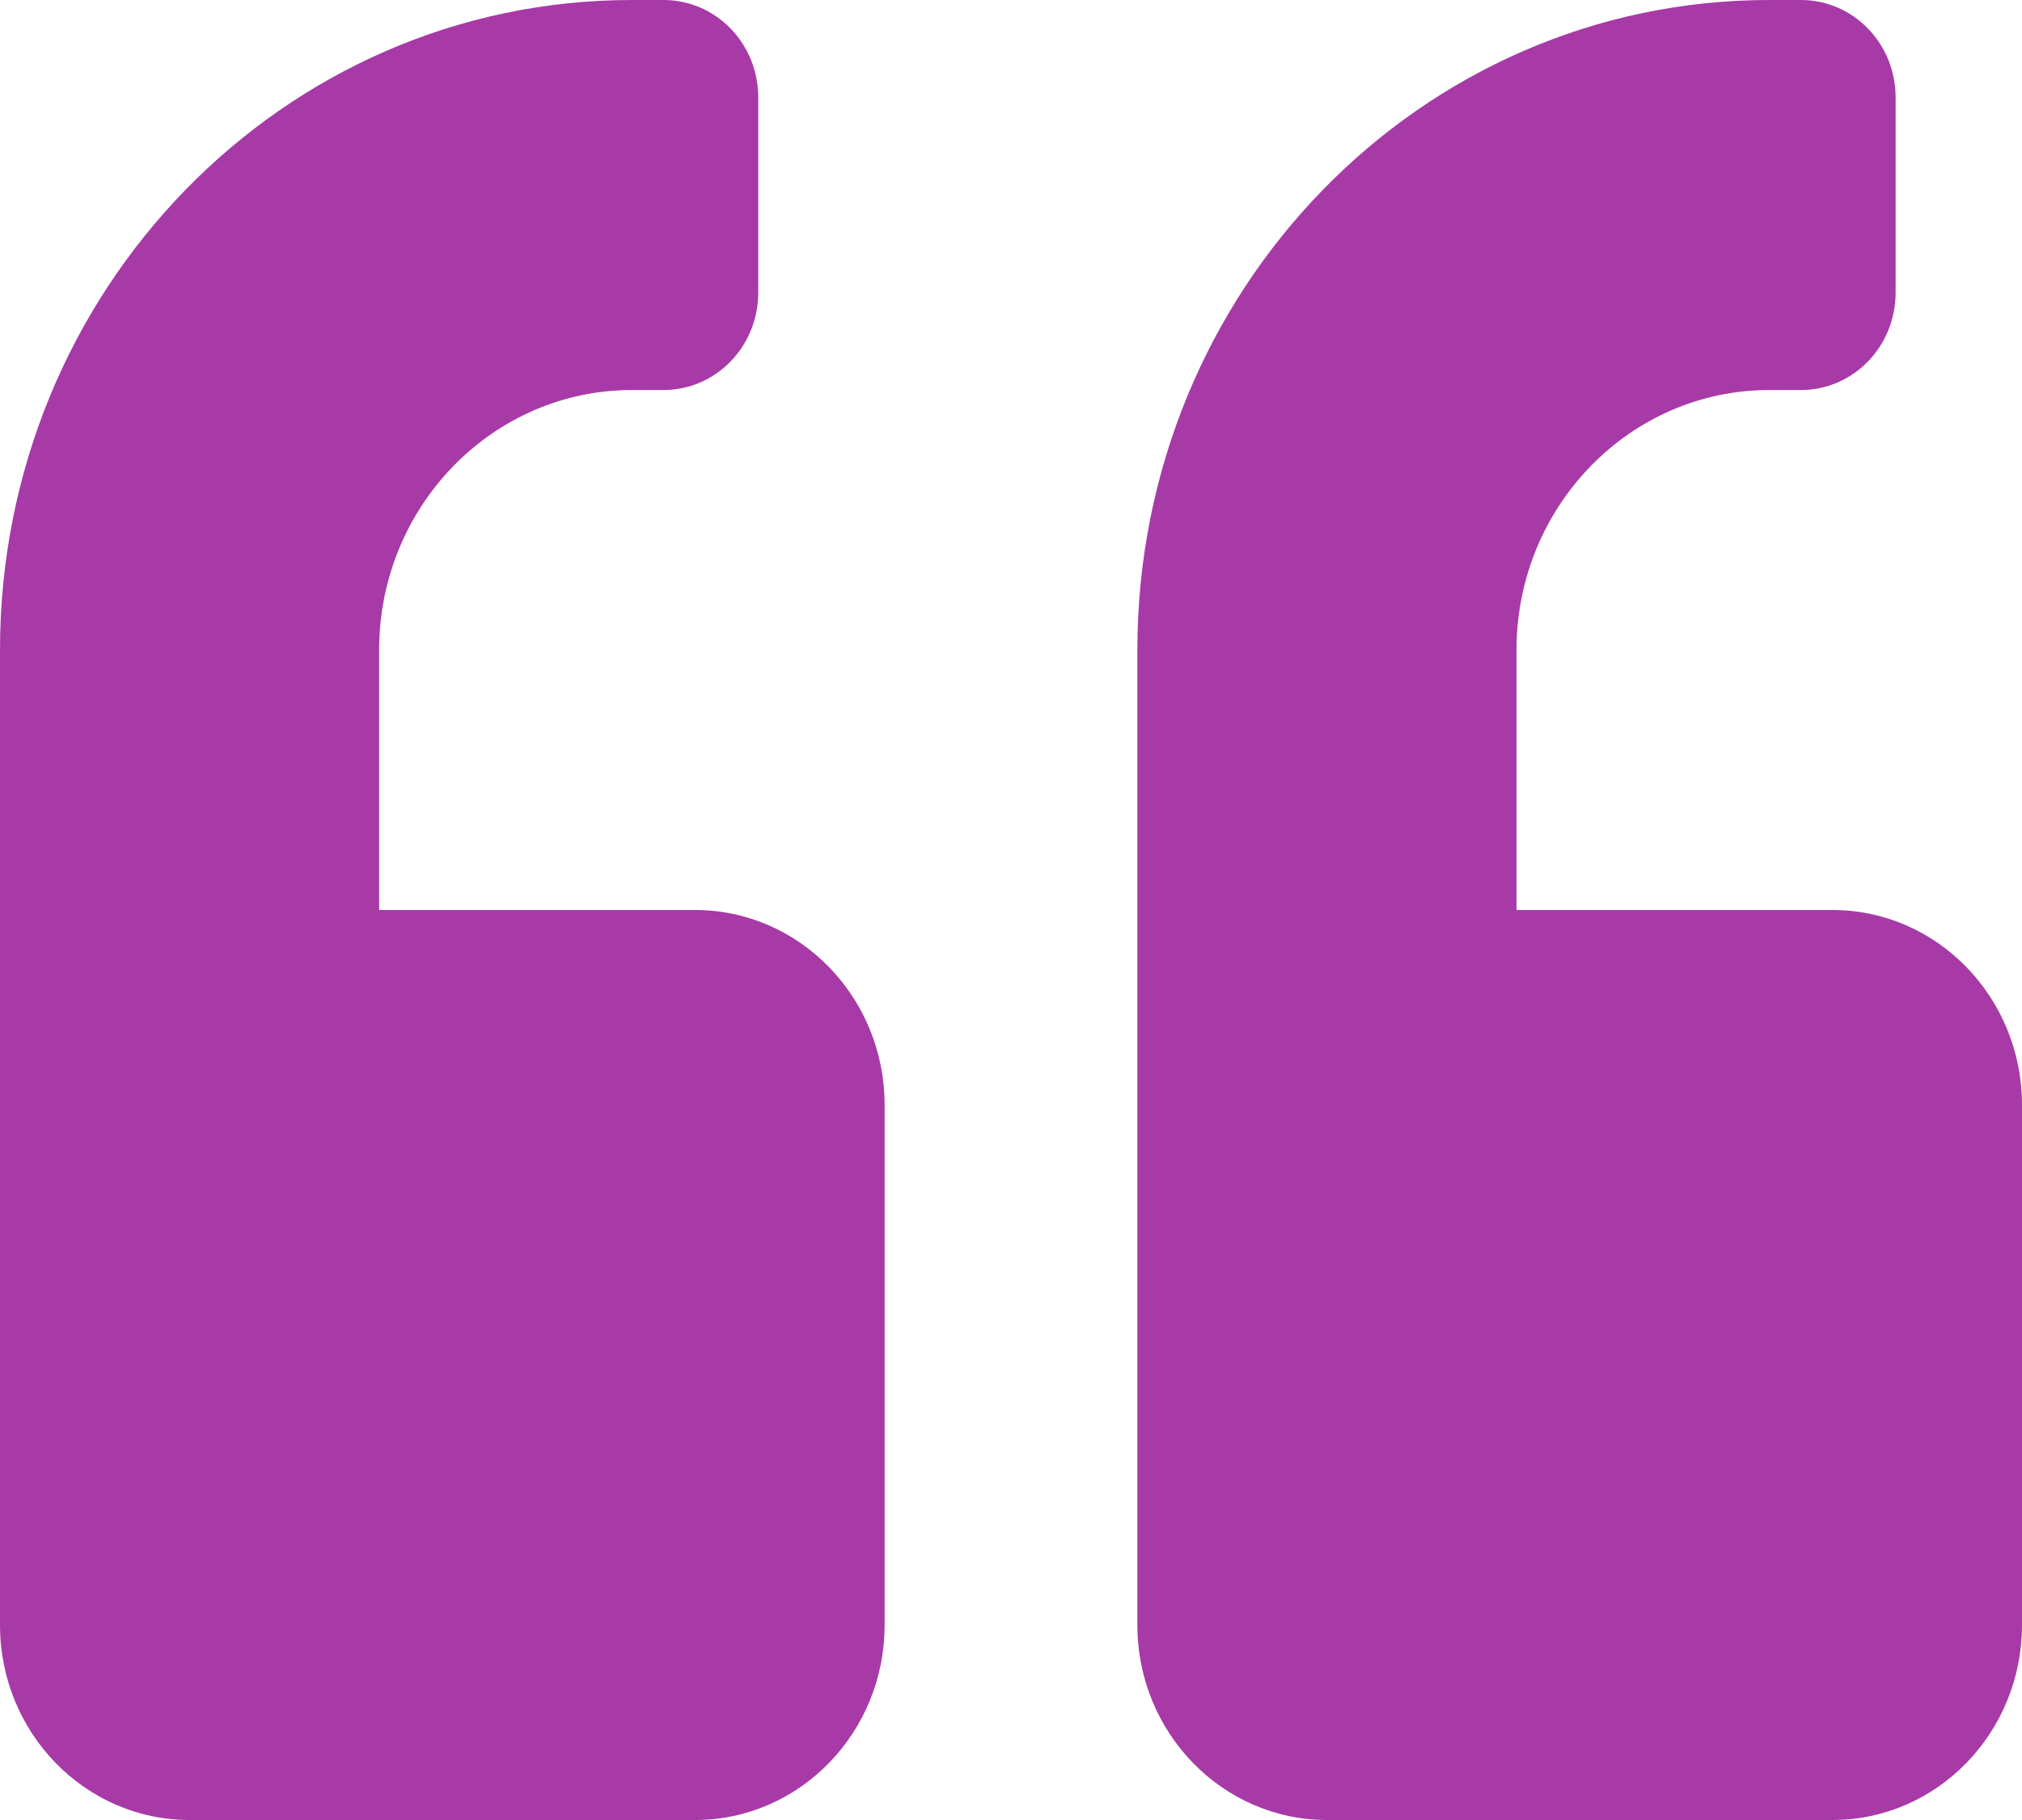 <svg width="30" height="27" viewBox="0 0 30 27" fill="none" xmlns="http://www.w3.org/2000/svg">
<path d="M10.312 13.5L5.625 13.5L5.625 9.643C5.625 7.515 7.307 5.786 9.375 5.786L9.844 5.786C10.028 5.786 10.212 5.749 10.382 5.677C10.553 5.604 10.708 5.498 10.839 5.363C10.97 5.229 11.073 5.069 11.144 4.893C11.214 4.718 11.25 4.529 11.25 4.339L11.25 1.446C11.25 1.256 11.214 1.068 11.144 0.892C11.073 0.717 10.97 0.557 10.839 0.423C10.708 0.288 10.553 0.182 10.382 0.109C10.212 0.037 10.028 -0 9.844 3.95993e-06L9.375 3.91895e-06C4.195 3.46613e-06 7.58213e-08 4.315 -3.89937e-07 9.643L-1.65445e-06 24.107C-1.79407e-06 25.704 1.26 27 2.812 27L10.312 27C11.865 27 13.125 25.704 13.125 24.107L13.125 16.393C13.125 14.796 11.865 13.5 10.312 13.5ZM27.188 13.5L22.5 13.5L22.5 9.643C22.5 7.515 24.182 5.786 26.25 5.786L26.719 5.786C26.904 5.786 27.087 5.749 27.257 5.677C27.428 5.604 27.583 5.498 27.714 5.363C27.845 5.229 27.948 5.069 28.019 4.893C28.089 4.718 28.125 4.529 28.125 4.339L28.125 1.446C28.125 1.256 28.089 1.068 28.019 0.892C27.948 0.717 27.845 0.557 27.714 0.423C27.583 0.288 27.428 0.182 27.257 0.109C27.087 0.037 26.904 -0 26.719 5.43519e-06L26.25 5.39421e-06C21.07 4.94139e-06 16.875 4.315 16.875 9.643L16.875 24.107C16.875 25.704 18.135 27 19.688 27L27.188 27C28.74 27 30 25.704 30 24.107L30 16.393C30 14.796 28.74 13.5 27.188 13.5Z" fill="#A73AA7"/>
</svg>
